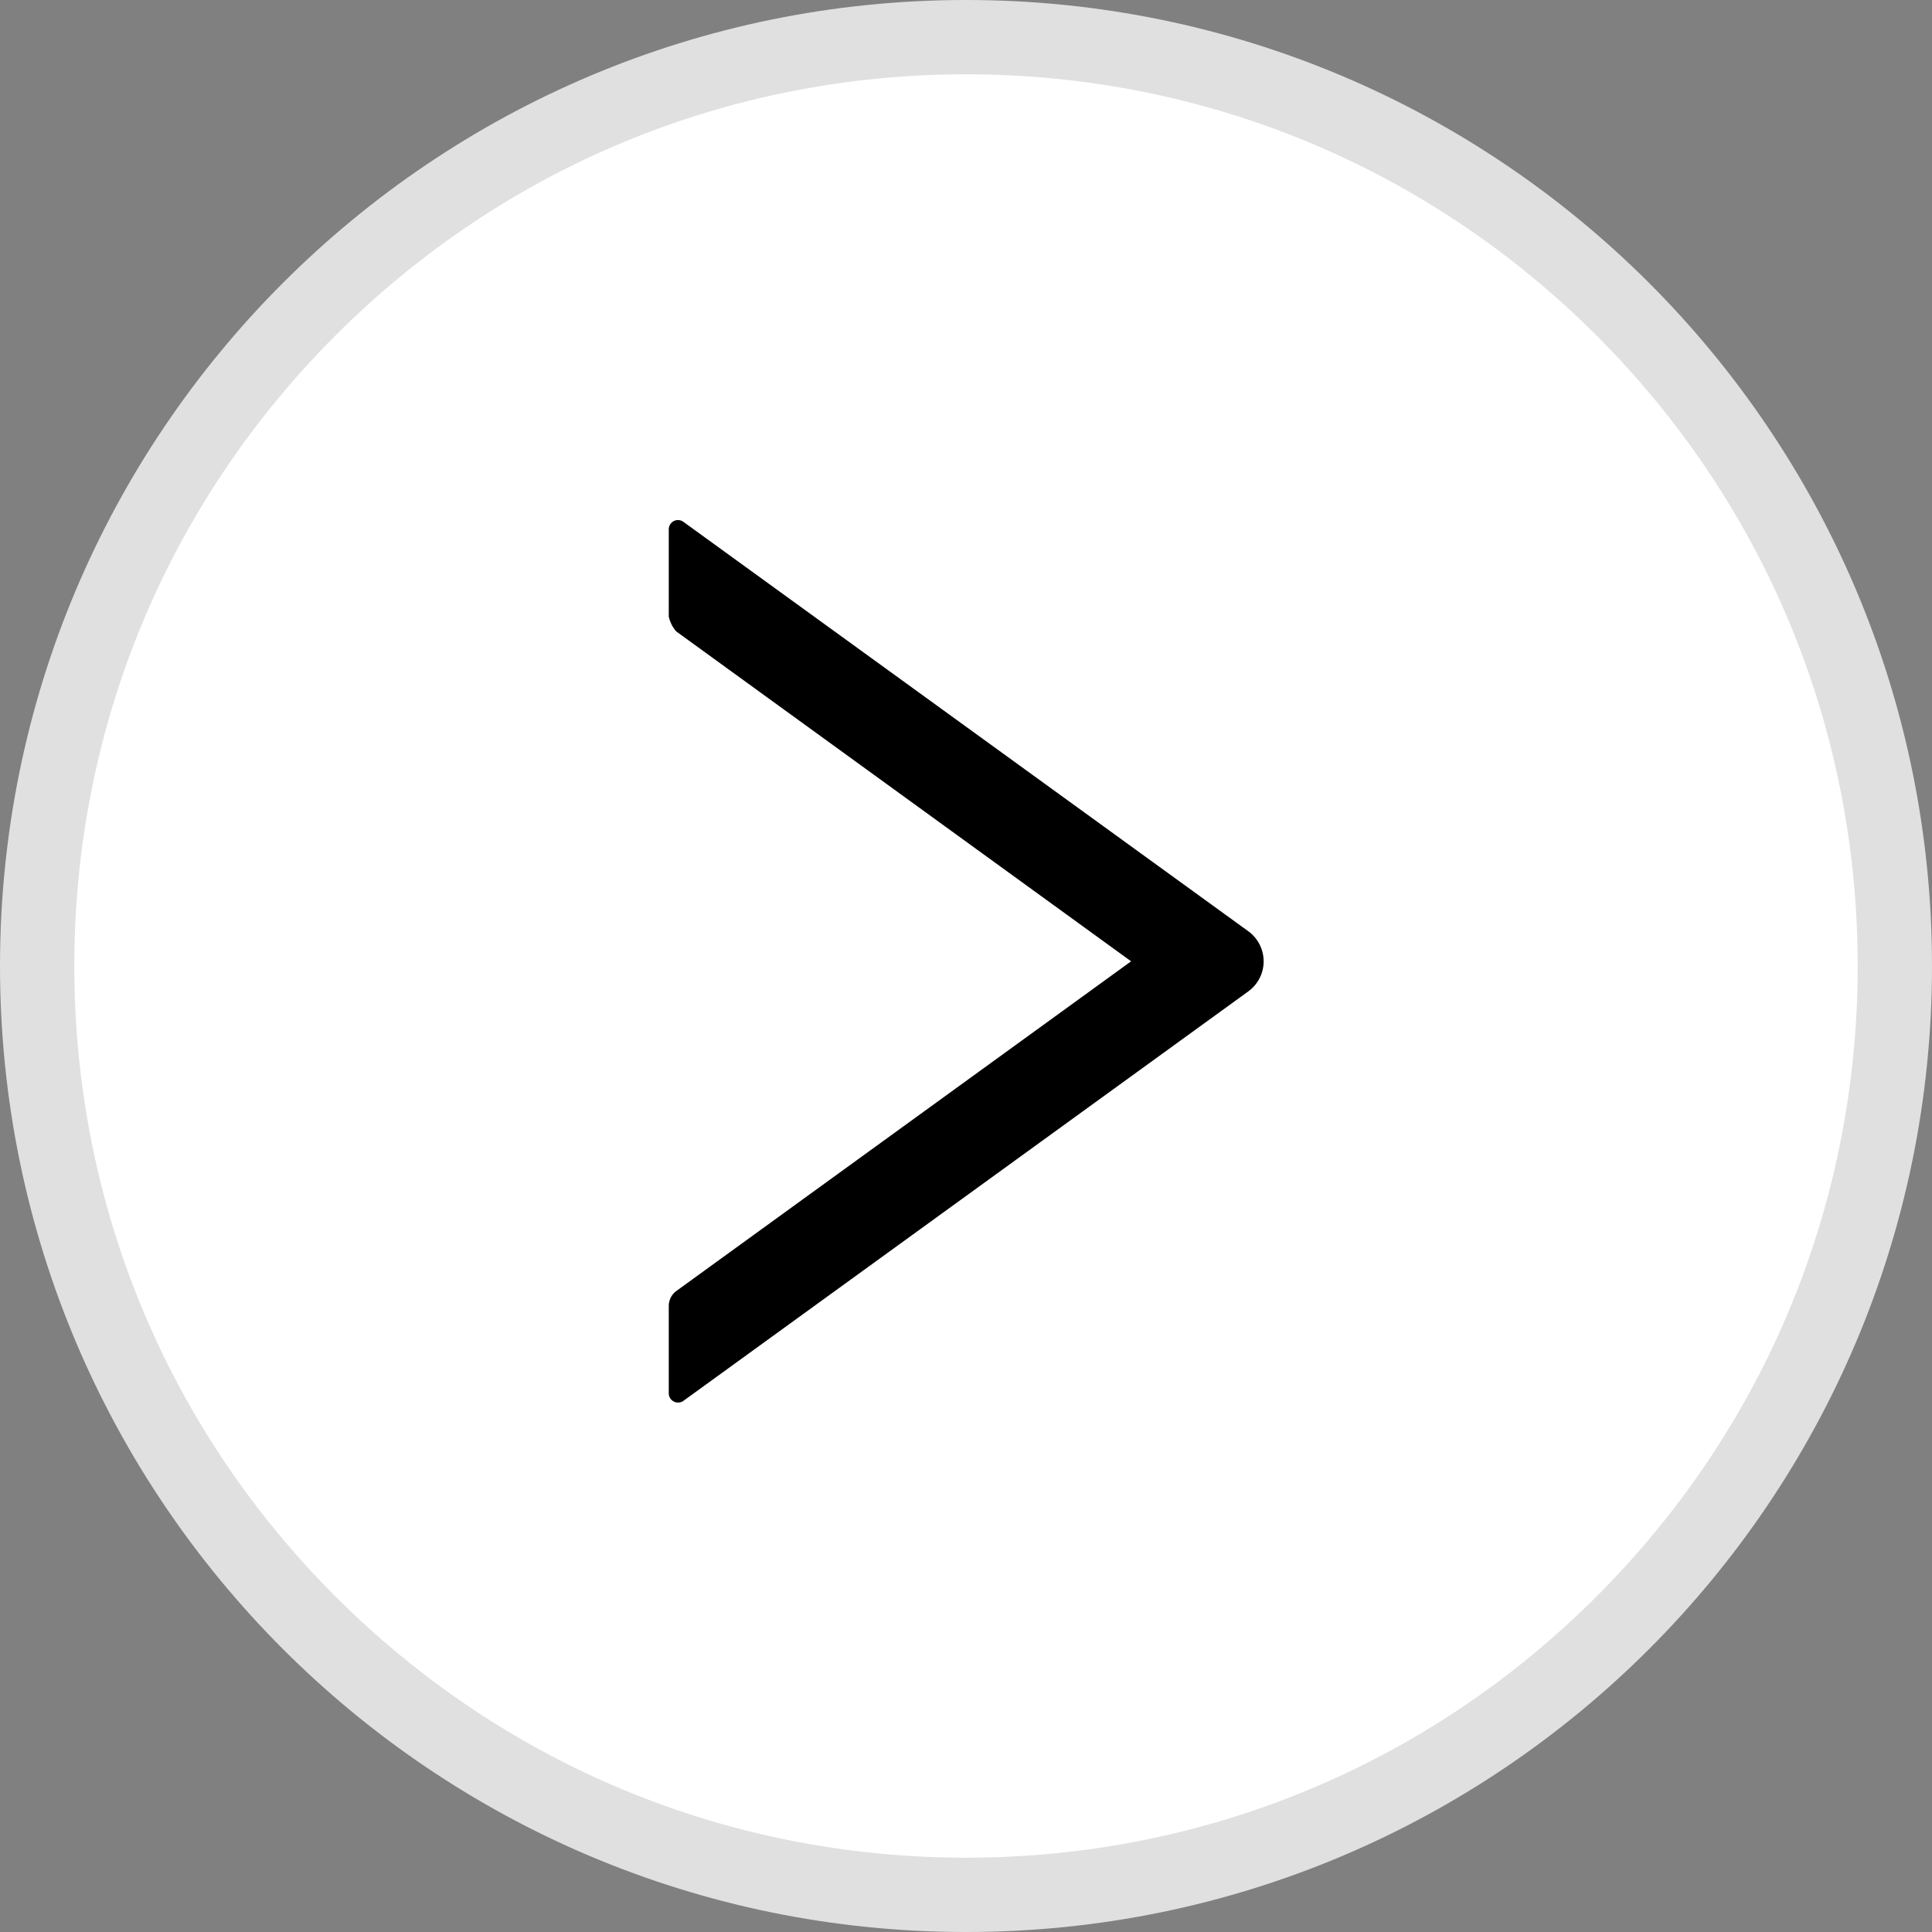 <svg id="Icon_CircleArrow_Right" data-name="Icon/CircleArrow/Right" xmlns="http://www.w3.org/2000/svg" width="26" height="26" viewBox="0 0 26 26">
  <rect x="0" y="0" width="26" height="26" fill="#808080" stroke="none"/>
  <g id="Path_101228" data-name="Path 101228" transform="translate(0 0)" fill="#fff">
    <path d="M 13 25.5 C 9.661 25.5 6.522 24.2 4.161 21.839 C 1.8 19.478 0.5 16.339 0.5 13 C 0.5 9.661 1.8 6.522 4.161 4.161 C 6.522 1.8 9.661 0.5 13 0.5 C 16.339 0.5 19.478 1.8 21.839 4.161 C 24.2 6.522 25.5 9.661 25.5 13 C 25.5 16.339 24.2 19.478 21.839 21.839 C 19.478 24.2 16.339 25.5 13 25.5 Z" stroke="none"/>
    <path d="M 13 1 C 9.795 1 6.781 2.248 4.515 4.515 C 2.248 6.781 1 9.795 1 13 C 1 16.205 2.248 19.219 4.515 21.485 C 6.781 23.752 9.795 25 13 25 C 16.205 25 19.219 23.752 21.485 21.485 C 23.752 19.219 25 16.205 25 13 C 25 9.795 23.752 6.781 21.485 4.515 C 19.219 2.248 16.205 1 13 1 M 13 0 C 20.18 0 26 5.82 26 13 C 26 20.18 20.18 26 13 26 C 5.82 26 0 20.18 0 13 C 0 5.82 5.82 0 13 0 Z" stroke="none" fill="#e0e0e0"/>
  </g>
  <g id="up" transform="translate(5 21) rotate(-90)">
    <rect id="矩形" width="16" height="16" opacity="0"/>
  </g>
  <path id="路径" d="M11.75,0H10.578a.452.452,0,0,0-.2.1L5.938,6.222,1.5.1A.251.251,0,0,0,1.3,0H.125a.125.125,0,0,0-.1.2l5.509,7.6a.5.5,0,0,0,.808,0L11.85.2A.124.124,0,0,0,11.75,0Z" transform="translate(9 18.875) rotate(-90)"/>
</svg>
